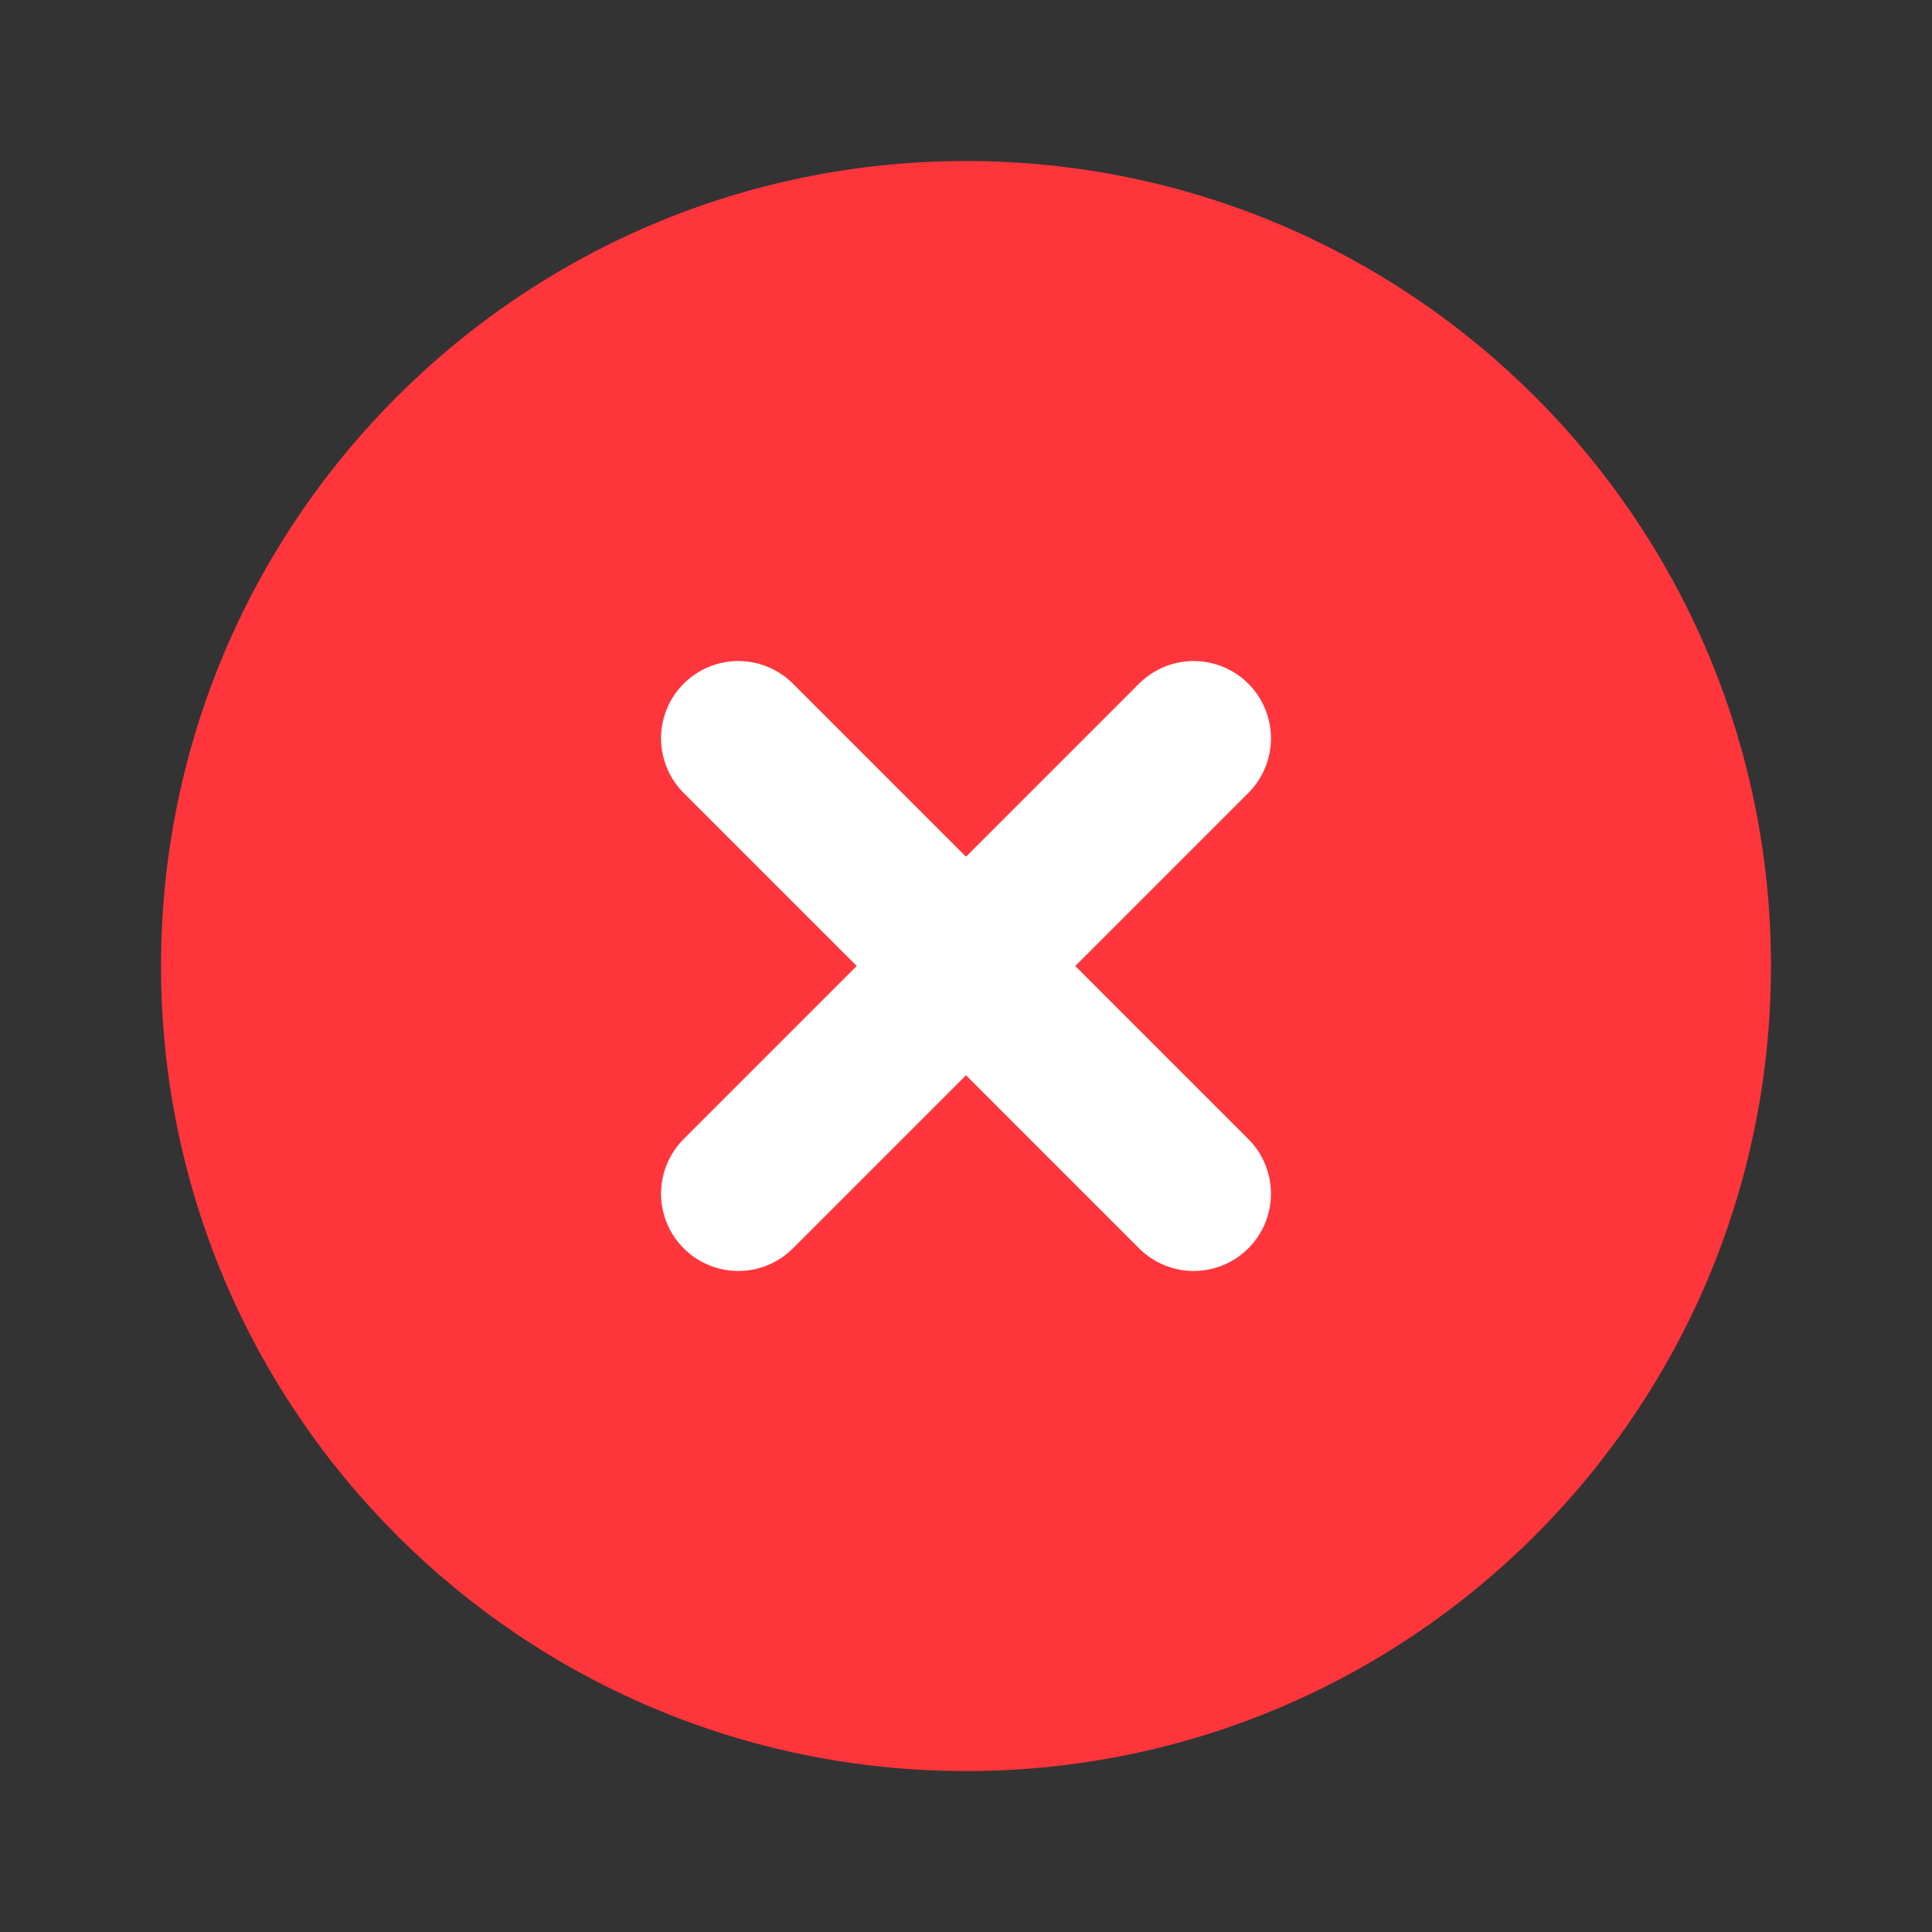 <svg width="20" height="20" viewBox="0 0 20 20" fill="none" xmlns="http://www.w3.org/2000/svg">
<rect x="0" y="0" width="20" height="20" fill="#333333" stroke="none"/>
<path d="M10 18.334C14.602 18.334 18.333 14.603 18.333 10C18.333 5.398 14.602 1.667 10 1.667C5.398 1.667 1.667 5.398 1.667 10C1.667 14.603 5.398 18.334 10 18.334Z" fill="#FF353C"/>
<path d="M12.357 7.643L7.643 12.357" stroke="white" stroke-width="1.6" stroke-linecap="round" stroke-linejoin="round"/>
<path d="M7.643 7.643L12.357 12.357" stroke="white" stroke-width="1.6" stroke-linecap="round" stroke-linejoin="round"/>
</svg>
